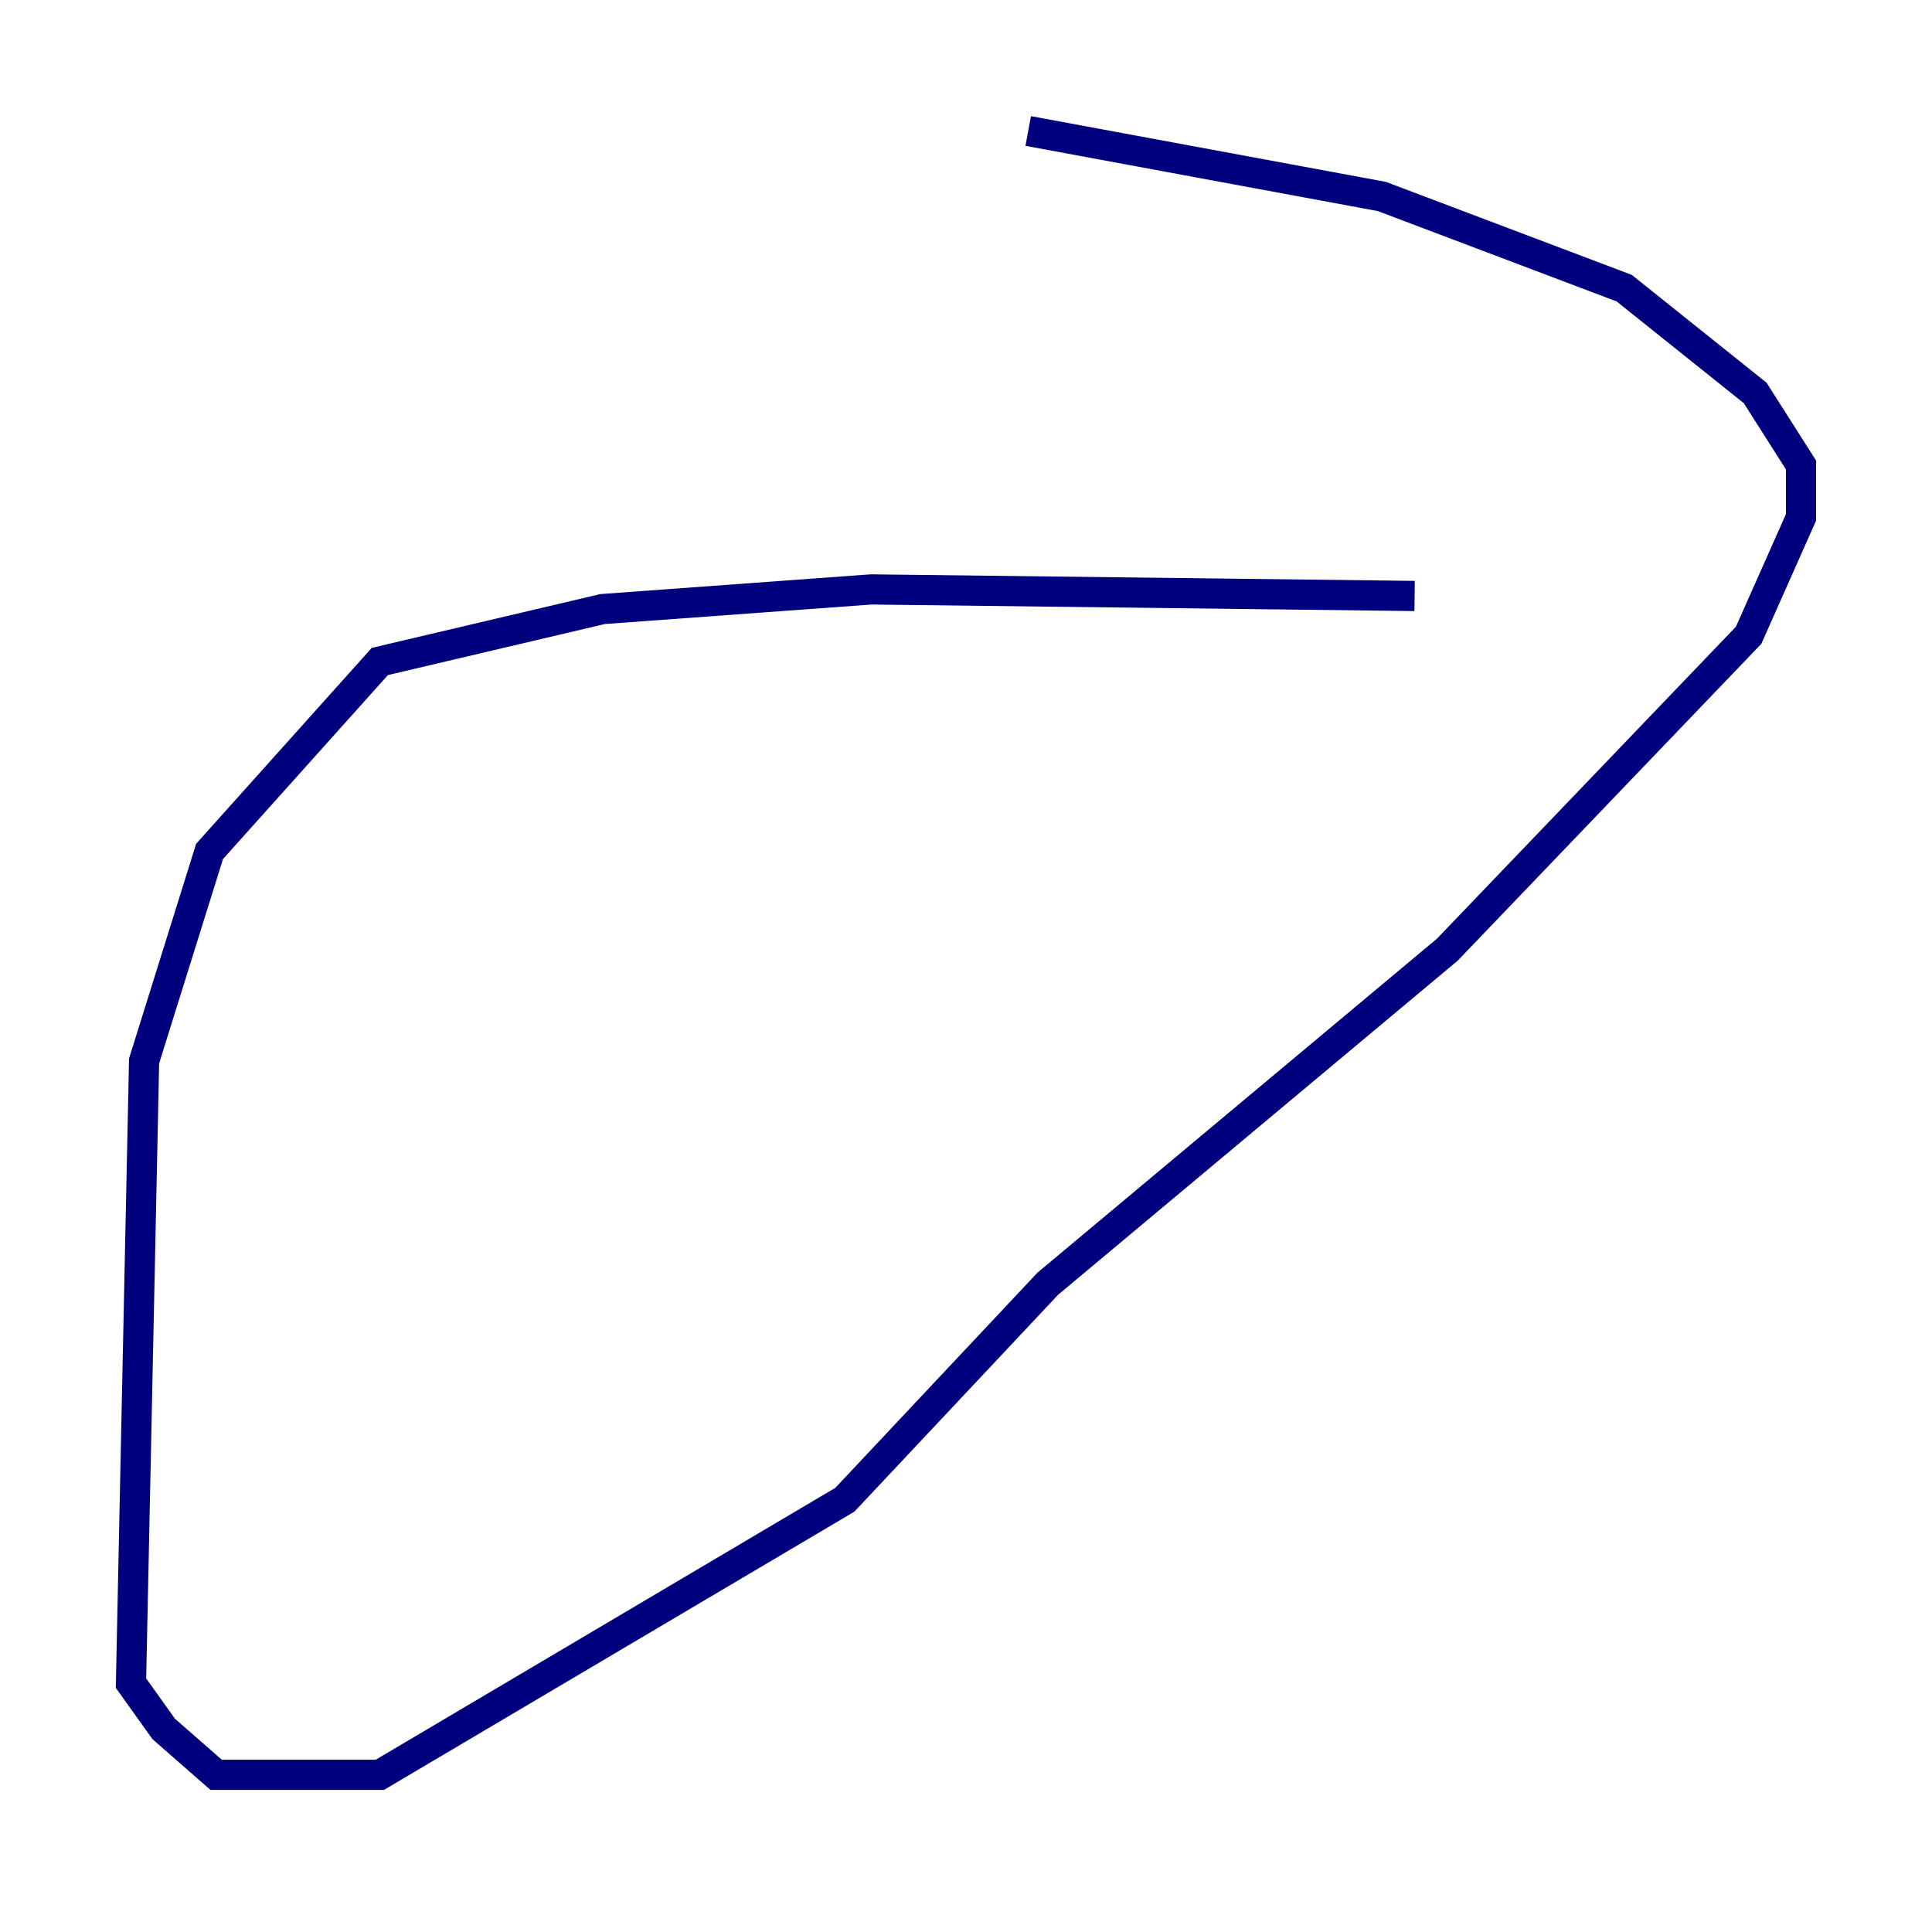 <?xml version="1.0" encoding="utf-8" ?>
<svg baseProfile="tiny" height="128" version="1.2" viewBox="0,0,128,128" width="128" xmlns="http://www.w3.org/2000/svg" xmlns:ev="http://www.w3.org/2001/xml-events" xmlns:xlink="http://www.w3.org/1999/xlink"><defs /><polyline fill="none" points="93.722,39.485 57.709,39.051 39.919,40.352 25.166,43.824 13.885,56.407 9.546,70.291 8.678,111.512 10.848,114.549 14.319,117.586 25.166,117.586 55.973,99.363 69.424,85.044 95.891,62.915 115.851,42.088 119.322,34.278 119.322,30.807 116.285,26.034 107.607,19.091 91.552,13.017 68.122,8.678" stroke="#00007f" stroke-width="2" /></svg>